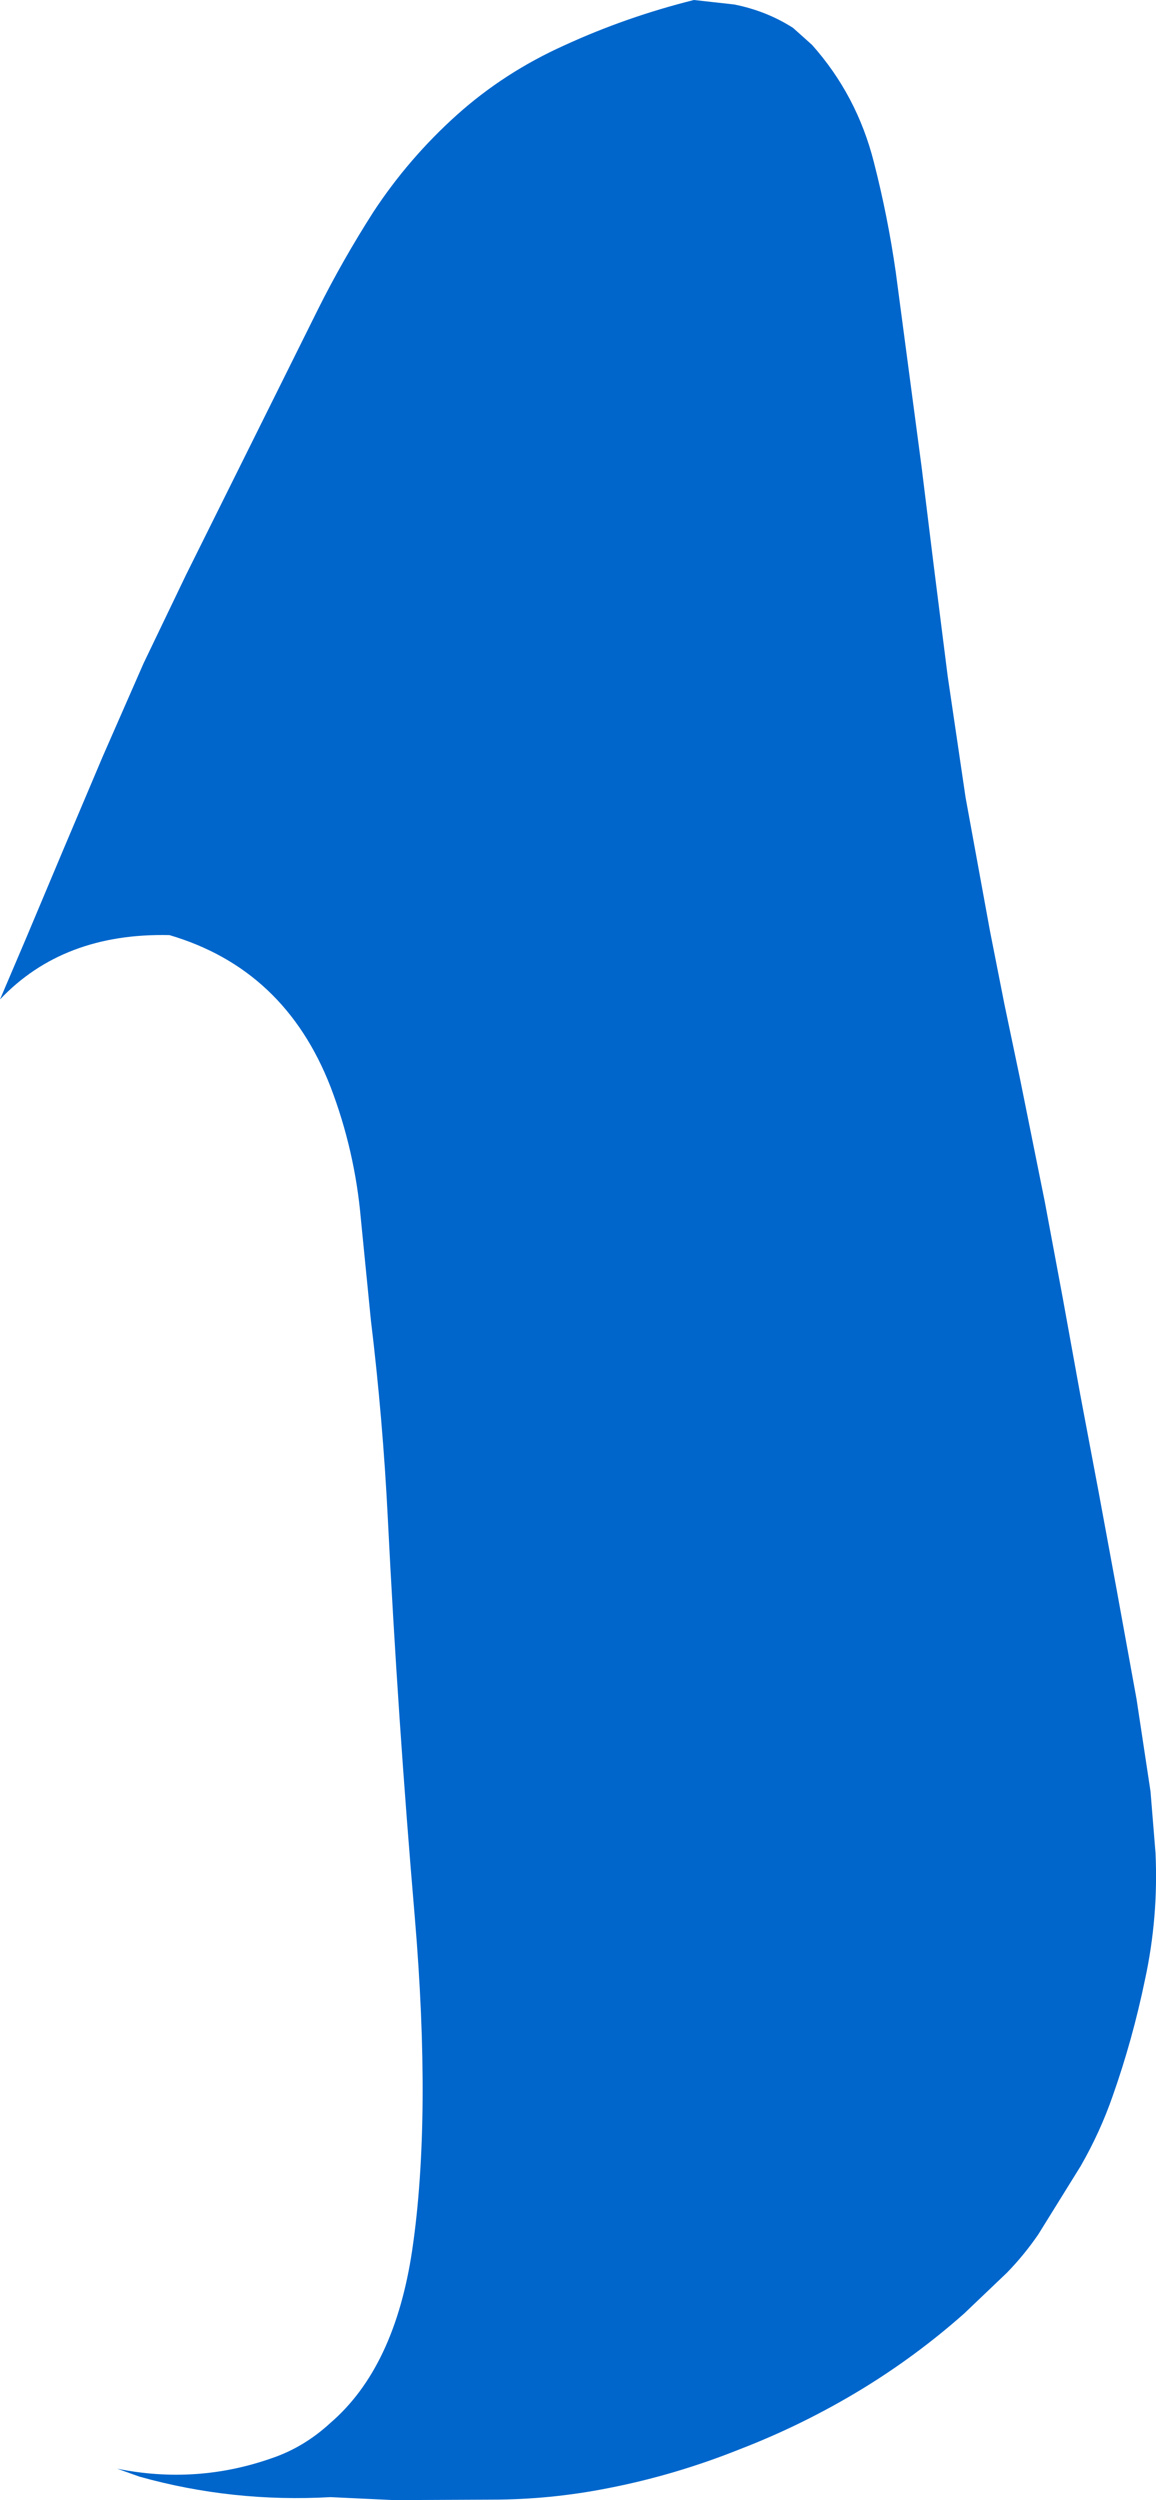 <?xml version="1.0" encoding="UTF-8" standalone="no"?>
<svg xmlns:xlink="http://www.w3.org/1999/xlink" height="250.65px" width="115.95px" xmlns="http://www.w3.org/2000/svg">
  <g transform="matrix(1.0, 0.0, 0.0, 1.0, 57.95, 125.35)">
    <path d="M15.7 -124.9 Q18.95 -124.25 21.6 -122.55 L23.5 -120.85 Q28.0 -115.8 29.7 -109.1 31.1 -103.65 31.9 -98.05 L33.2 -88.25 34.5 -78.45 35.7 -68.7 37.1 -57.6 38.9 -45.4 41.35 -32.0 42.8 -24.65 44.35 -17.25 46.85 -4.85 48.65 4.8 50.4 14.45 52.25 24.25 54.05 34.0 56.05 45.0 57.45 54.25 57.95 60.4 Q58.25 66.85 56.9 73.1 55.65 79.15 53.65 84.8 52.4 88.4 50.45 91.8 L46.2 98.65 Q44.8 100.7 43.05 102.5 L38.75 106.6 Q33.95 110.85 28.45 114.2 22.6 117.75 16.25 120.2 9.75 122.8 3.05 124.1 -2.75 125.25 -8.6 125.25 L-18.4 125.3 -24.8 125.0 Q-34.65 125.55 -43.95 122.95 L-46.2 122.15 Q-38.25 123.75 -30.7 121.1 -27.45 120.0 -24.8 117.55 -18.35 112.0 -16.6 100.2 -14.65 86.95 -16.35 66.8 -18.05 46.9 -19.05 26.9 -19.55 16.9 -20.75 7.0 L-21.75 -3.1 Q-22.35 -10.0 -24.8 -16.4 -29.4 -28.2 -40.95 -31.6 -51.6 -31.85 -57.95 -25.15 L-55.35 -31.25 -51.65 -40.05 -47.65 -49.5 -43.55 -58.85 -39.3 -67.7 -34.9 -76.55 -30.45 -85.5 -26.05 -94.35 Q-23.6 -99.25 -20.5 -104.1 -16.95 -109.5 -12.1 -113.85 -7.35 -118.1 -1.35 -120.8 4.85 -123.65 11.65 -125.35 L15.7 -124.9" fill="#0066cc" fill-rule="evenodd" stroke="none"/>
  </g>
</svg>
